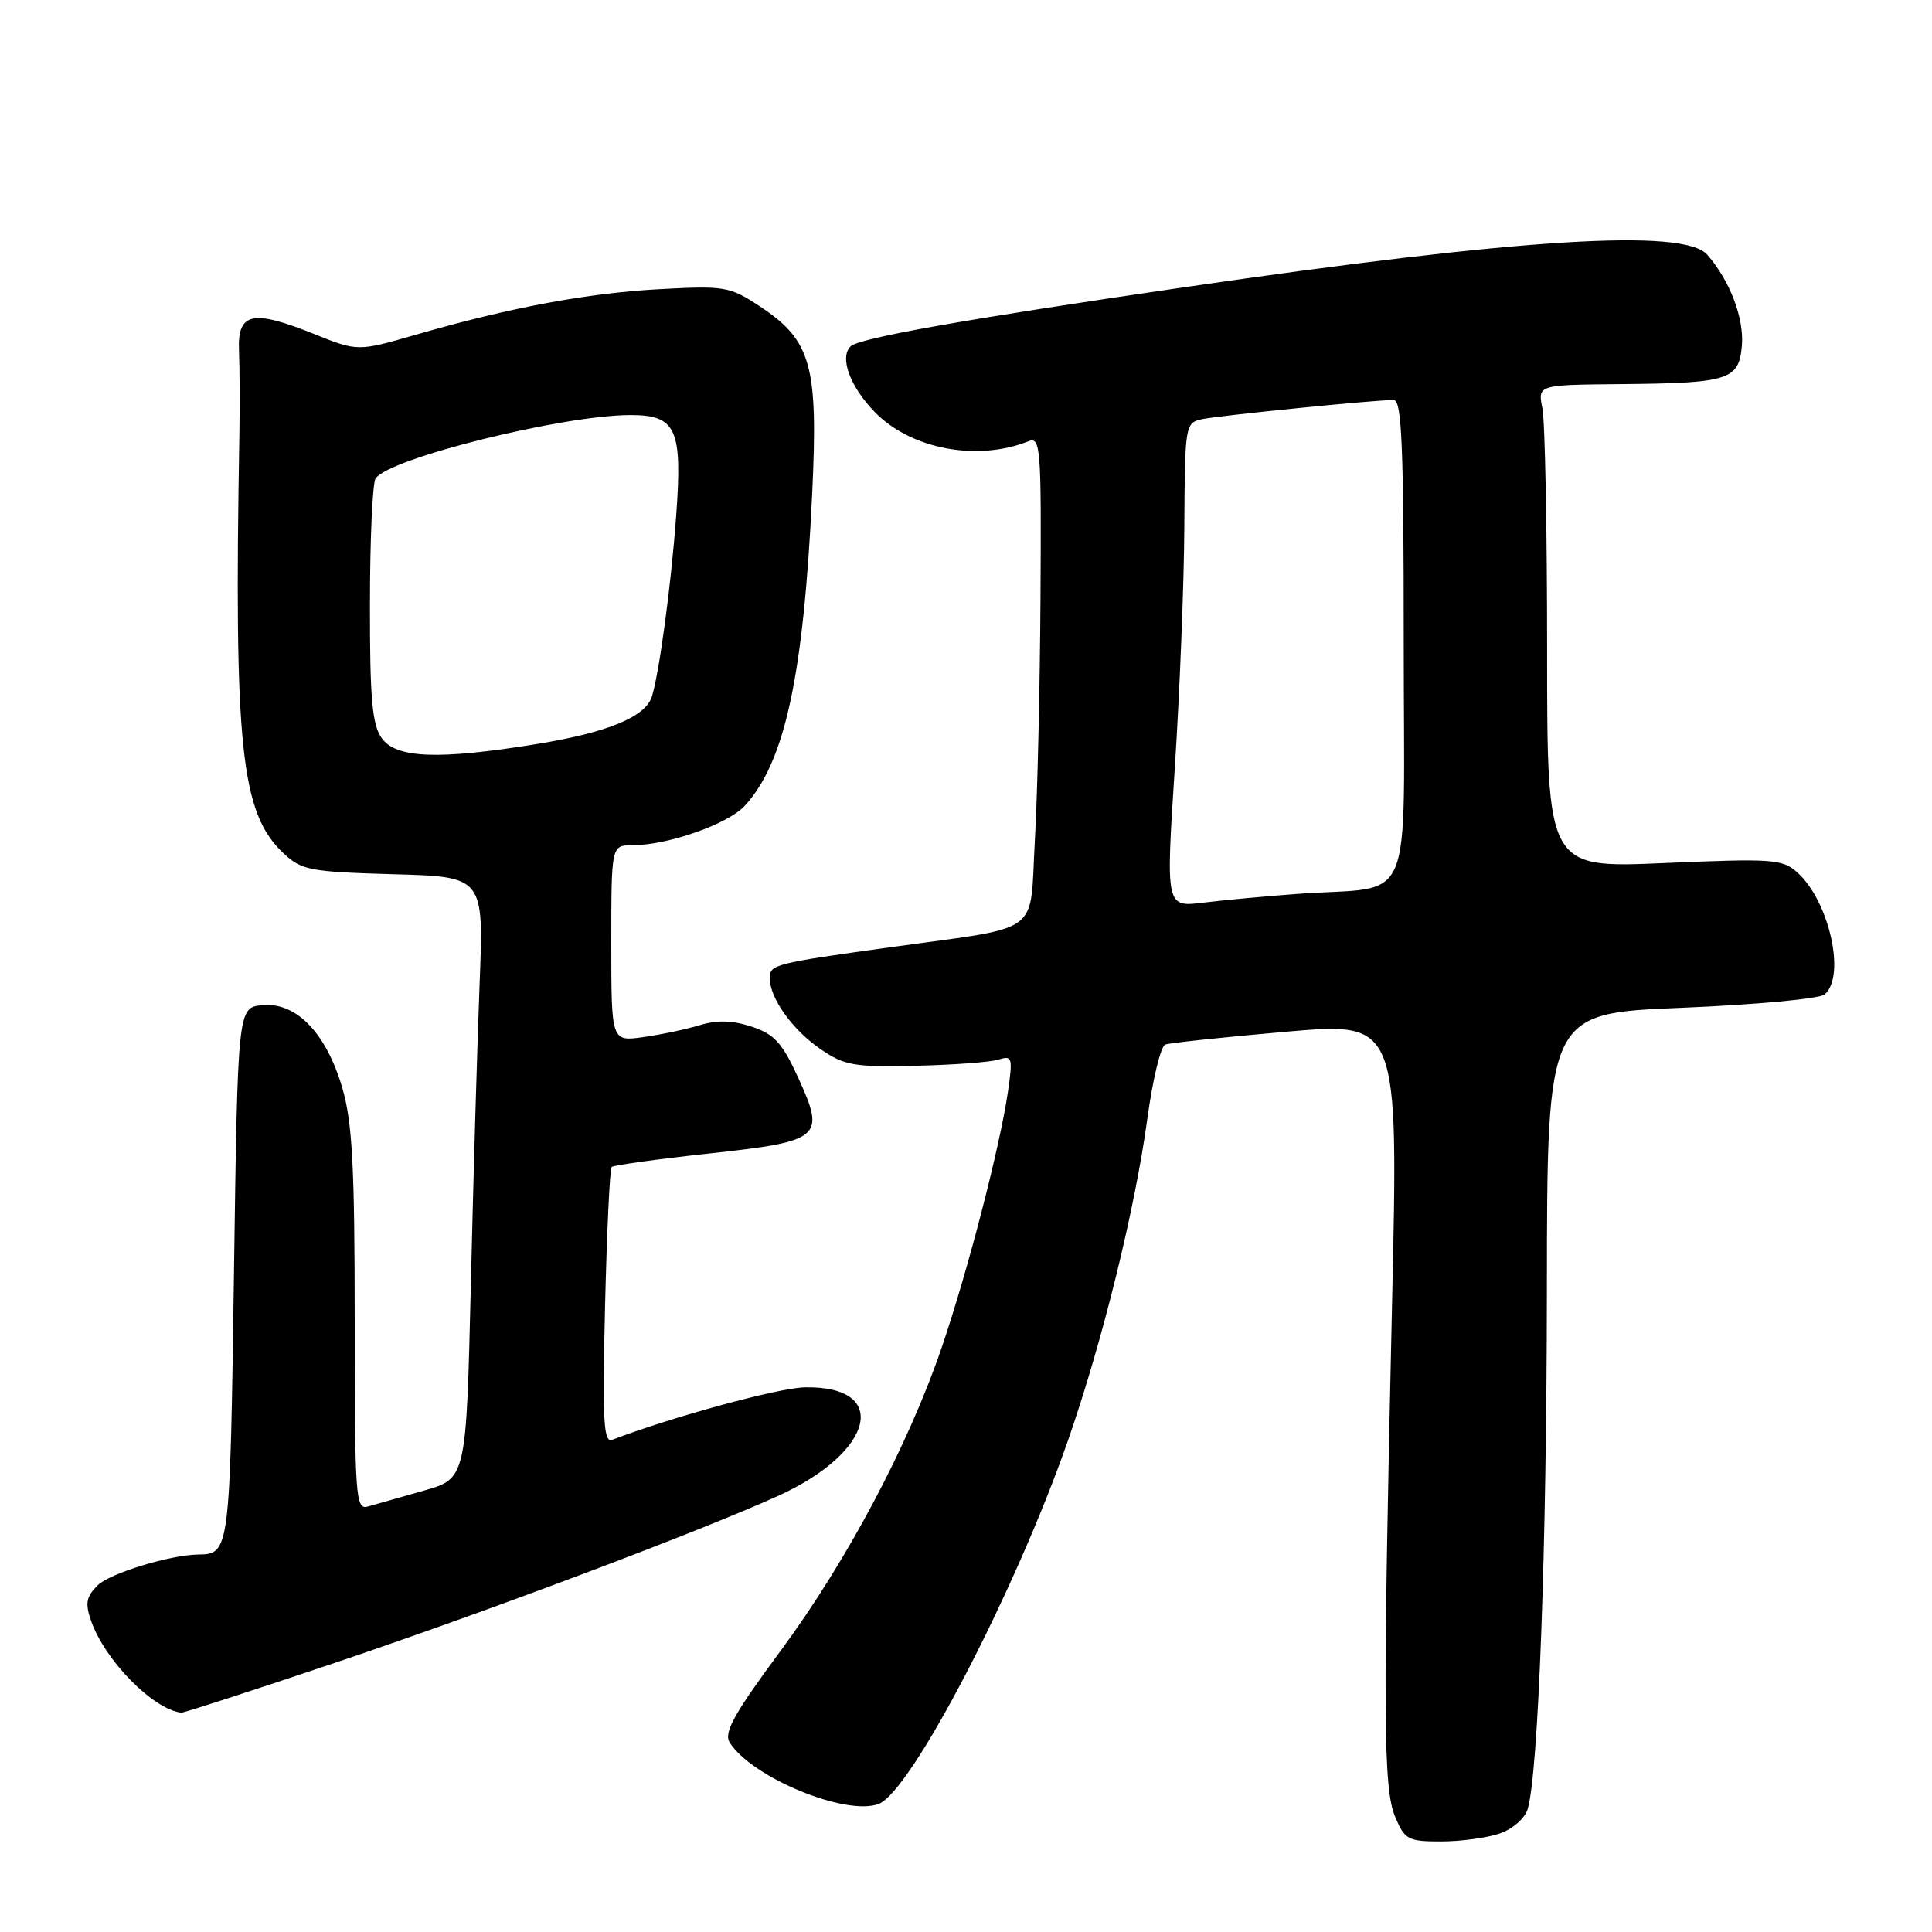 <?xml version="1.0" encoding="UTF-8" standalone="no"?>
<!DOCTYPE svg PUBLIC "-//W3C//DTD SVG 1.1//EN" "http://www.w3.org/Graphics/SVG/1.1/DTD/svg11.dtd" >
<svg xmlns="http://www.w3.org/2000/svg" xmlns:xlink="http://www.w3.org/1999/xlink" version="1.1" viewBox="0 0 256 256">
 <g >
 <path fill="currentColor"
d=" M 198.75 242.94 C 200.46 242.34 202.08 240.92 202.43 239.69 C 203.85 234.79 204.94 205.41 204.97 170.88 C 205.00 134.27 205.00 134.27 222.75 133.54 C 232.51 133.14 241.06 132.35 241.75 131.78 C 244.63 129.41 242.40 119.39 238.14 115.59 C 236.16 113.83 234.87 113.74 220.50 114.36 C 205.00 115.03 205.00 115.03 205.00 86.14 C 205.00 70.25 204.72 55.84 204.38 54.13 C 203.75 51.00 203.75 51.00 214.62 50.90 C 229.14 50.77 230.42 50.36 230.81 45.77 C 231.11 42.15 229.20 37.15 226.22 33.75 C 223.13 30.22 201.51 31.56 157.00 38.05 C 127.95 42.29 113.81 44.79 112.70 45.90 C 111.21 47.39 112.64 51.25 115.95 54.64 C 120.72 59.51 129.45 61.17 136.25 58.48 C 137.89 57.83 137.99 59.18 137.87 79.14 C 137.80 90.89 137.47 105.43 137.12 111.46 C 136.40 124.13 138.38 122.68 118.00 125.51 C 102.56 127.66 102.00 127.80 102.00 129.61 C 102.00 132.27 105.00 136.46 108.72 139.01 C 111.89 141.19 113.18 141.41 121.31 141.22 C 126.30 141.11 131.25 140.74 132.32 140.40 C 134.12 139.83 134.21 140.13 133.56 144.64 C 132.50 151.92 128.26 168.34 124.80 178.50 C 120.38 191.49 112.16 206.96 103.34 218.87 C 97.27 227.08 95.88 229.59 96.68 230.87 C 99.55 235.50 112.09 240.68 116.43 239.03 C 120.72 237.40 134.50 210.94 141.49 190.94 C 146.05 177.86 150.38 160.32 152.04 148.16 C 152.74 143.02 153.80 138.64 154.40 138.41 C 155.01 138.19 162.21 137.42 170.40 136.71 C 185.30 135.41 185.30 135.41 184.46 172.46 C 183.22 227.39 183.28 236.97 184.87 240.75 C 186.14 243.77 186.58 244.00 190.97 244.00 C 193.57 244.00 197.07 243.52 198.75 242.94 Z  M 43.53 220.62 C 63.96 213.76 92.44 203.04 103.09 198.22 C 115.86 192.43 118.03 183.61 106.63 183.83 C 103.15 183.90 89.00 187.76 81.13 190.78 C 79.97 191.22 79.82 188.33 80.17 173.19 C 80.41 163.22 80.80 154.87 81.05 154.63 C 81.30 154.40 87.08 153.59 93.90 152.85 C 108.89 151.22 109.41 150.77 105.75 142.77 C 103.65 138.18 102.59 137.02 99.61 136.04 C 97.08 135.20 95.03 135.14 92.75 135.83 C 90.96 136.38 87.59 137.09 85.25 137.42 C 81.00 138.02 81.00 138.02 81.00 125.01 C 81.00 112.00 81.00 112.00 83.82 112.00 C 88.48 112.00 96.48 109.19 98.69 106.77 C 104.02 100.95 106.48 89.51 107.62 65.37 C 108.43 48.39 107.51 45.11 100.68 40.59 C 96.71 37.97 96.05 37.85 87.50 38.31 C 77.89 38.82 67.56 40.75 55.11 44.35 C 47.40 46.58 47.40 46.58 41.57 44.24 C 33.41 40.96 31.45 41.41 31.67 46.50 C 31.76 48.70 31.78 53.65 31.72 57.50 C 30.99 99.03 31.91 107.74 37.55 113.05 C 39.97 115.32 41.03 115.52 52.13 115.84 C 64.11 116.17 64.11 116.17 63.55 130.34 C 63.25 138.13 62.72 156.07 62.39 170.21 C 61.78 195.92 61.78 195.92 56.14 197.52 C 53.04 198.40 49.71 199.34 48.75 199.62 C 47.12 200.10 47.00 198.46 47.00 174.97 C 47.00 154.66 46.69 148.73 45.37 144.20 C 43.25 136.90 39.25 132.75 34.76 133.19 C 31.50 133.50 31.50 133.50 31.00 168.79 C 30.48 205.56 30.43 205.93 26.30 205.98 C 22.52 206.03 14.52 208.48 12.93 210.07 C 11.42 211.58 11.26 212.46 12.07 214.77 C 13.90 220.01 20.26 226.49 24.03 226.94 C 24.32 226.97 33.09 224.13 43.53 220.62 Z  M 155.66 101.86 C 156.32 91.76 156.89 77.32 156.93 69.77 C 157.00 56.37 157.05 56.03 159.25 55.55 C 161.46 55.07 182.08 53.00 184.67 53.00 C 185.75 53.00 186.00 59.08 186.00 84.95 C 186.00 121.34 187.69 117.30 172.00 118.44 C 167.88 118.74 162.24 119.26 159.49 119.60 C 154.47 120.22 154.47 120.22 155.66 101.86 Z  M 50.56 97.78 C 49.31 96.00 49.00 92.48 49.02 80.03 C 49.02 71.49 49.36 64.00 49.77 63.40 C 51.54 60.73 74.60 55.00 83.55 55.00 C 89.62 55.00 90.45 56.83 89.59 68.43 C 88.92 77.56 87.38 88.99 86.39 92.26 C 85.57 94.98 80.54 97.06 71.11 98.59 C 58.07 100.71 52.46 100.49 50.56 97.78 Z "/>
</g>
</svg>